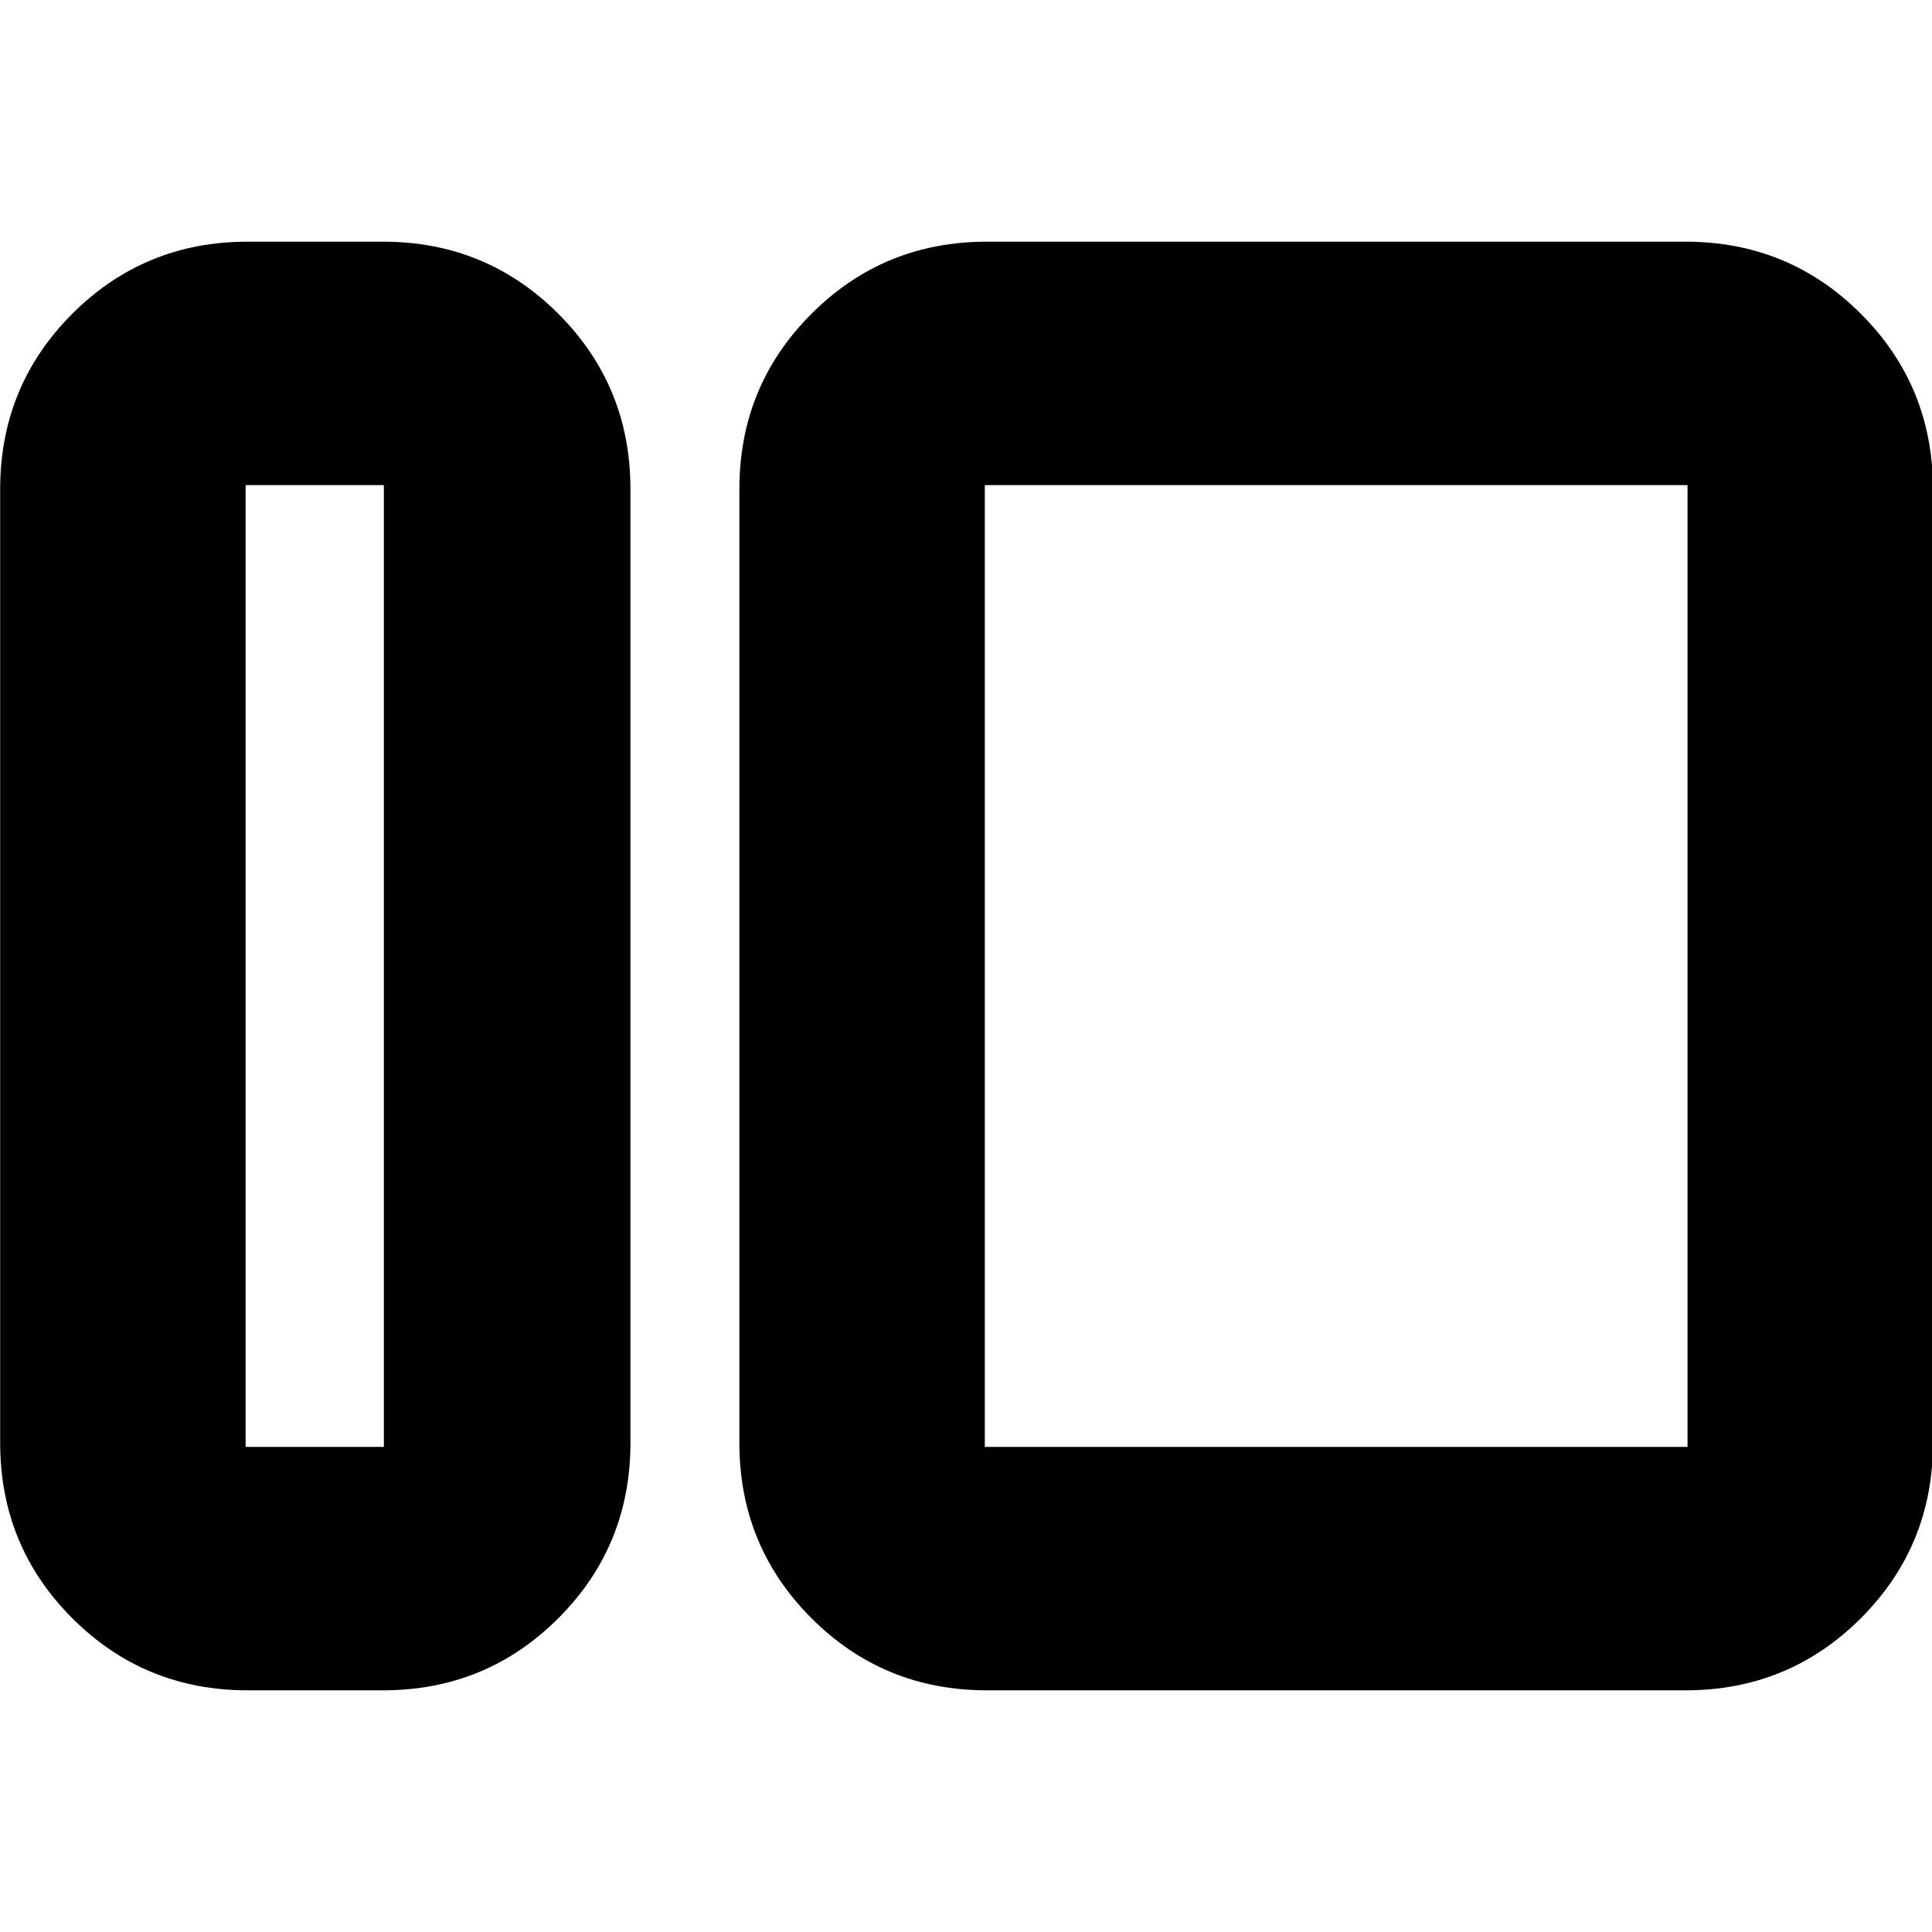 <svg xmlns="http://www.w3.org/2000/svg" height="24" viewBox="0 -960 960 960" width="24"><path d="M123.044-120.087q-51.3 0-87.128-35.829Q.086-191.745.086-243.044v-473.912q0-51.299 35.83-87.128 35.829-35.829 87.128-35.829h67.26q51.3 0 87.129 35.829 35.829 35.829 35.829 87.128v473.912q0 51.299-35.829 87.128t-87.129 35.829h-67.26Zm-1-120.957h68.695v-477.912h-68.695v477.912ZM490.35-120.087q-51.299 0-87.128-35.829t-35.829-87.128v-473.912q0-51.299 35.829-87.128t87.128-35.829h347.171q51.3 0 87.129 35.829 35.829 35.829 35.829 87.128v473.912q0 51.299-35.829 87.128t-87.129 35.829H490.35Zm-1-120.957h349.171v-477.912H489.35v477.912Zm-298.611 0v-477.912 477.912Zm298.611 0v-477.912 477.912Z"/></svg>